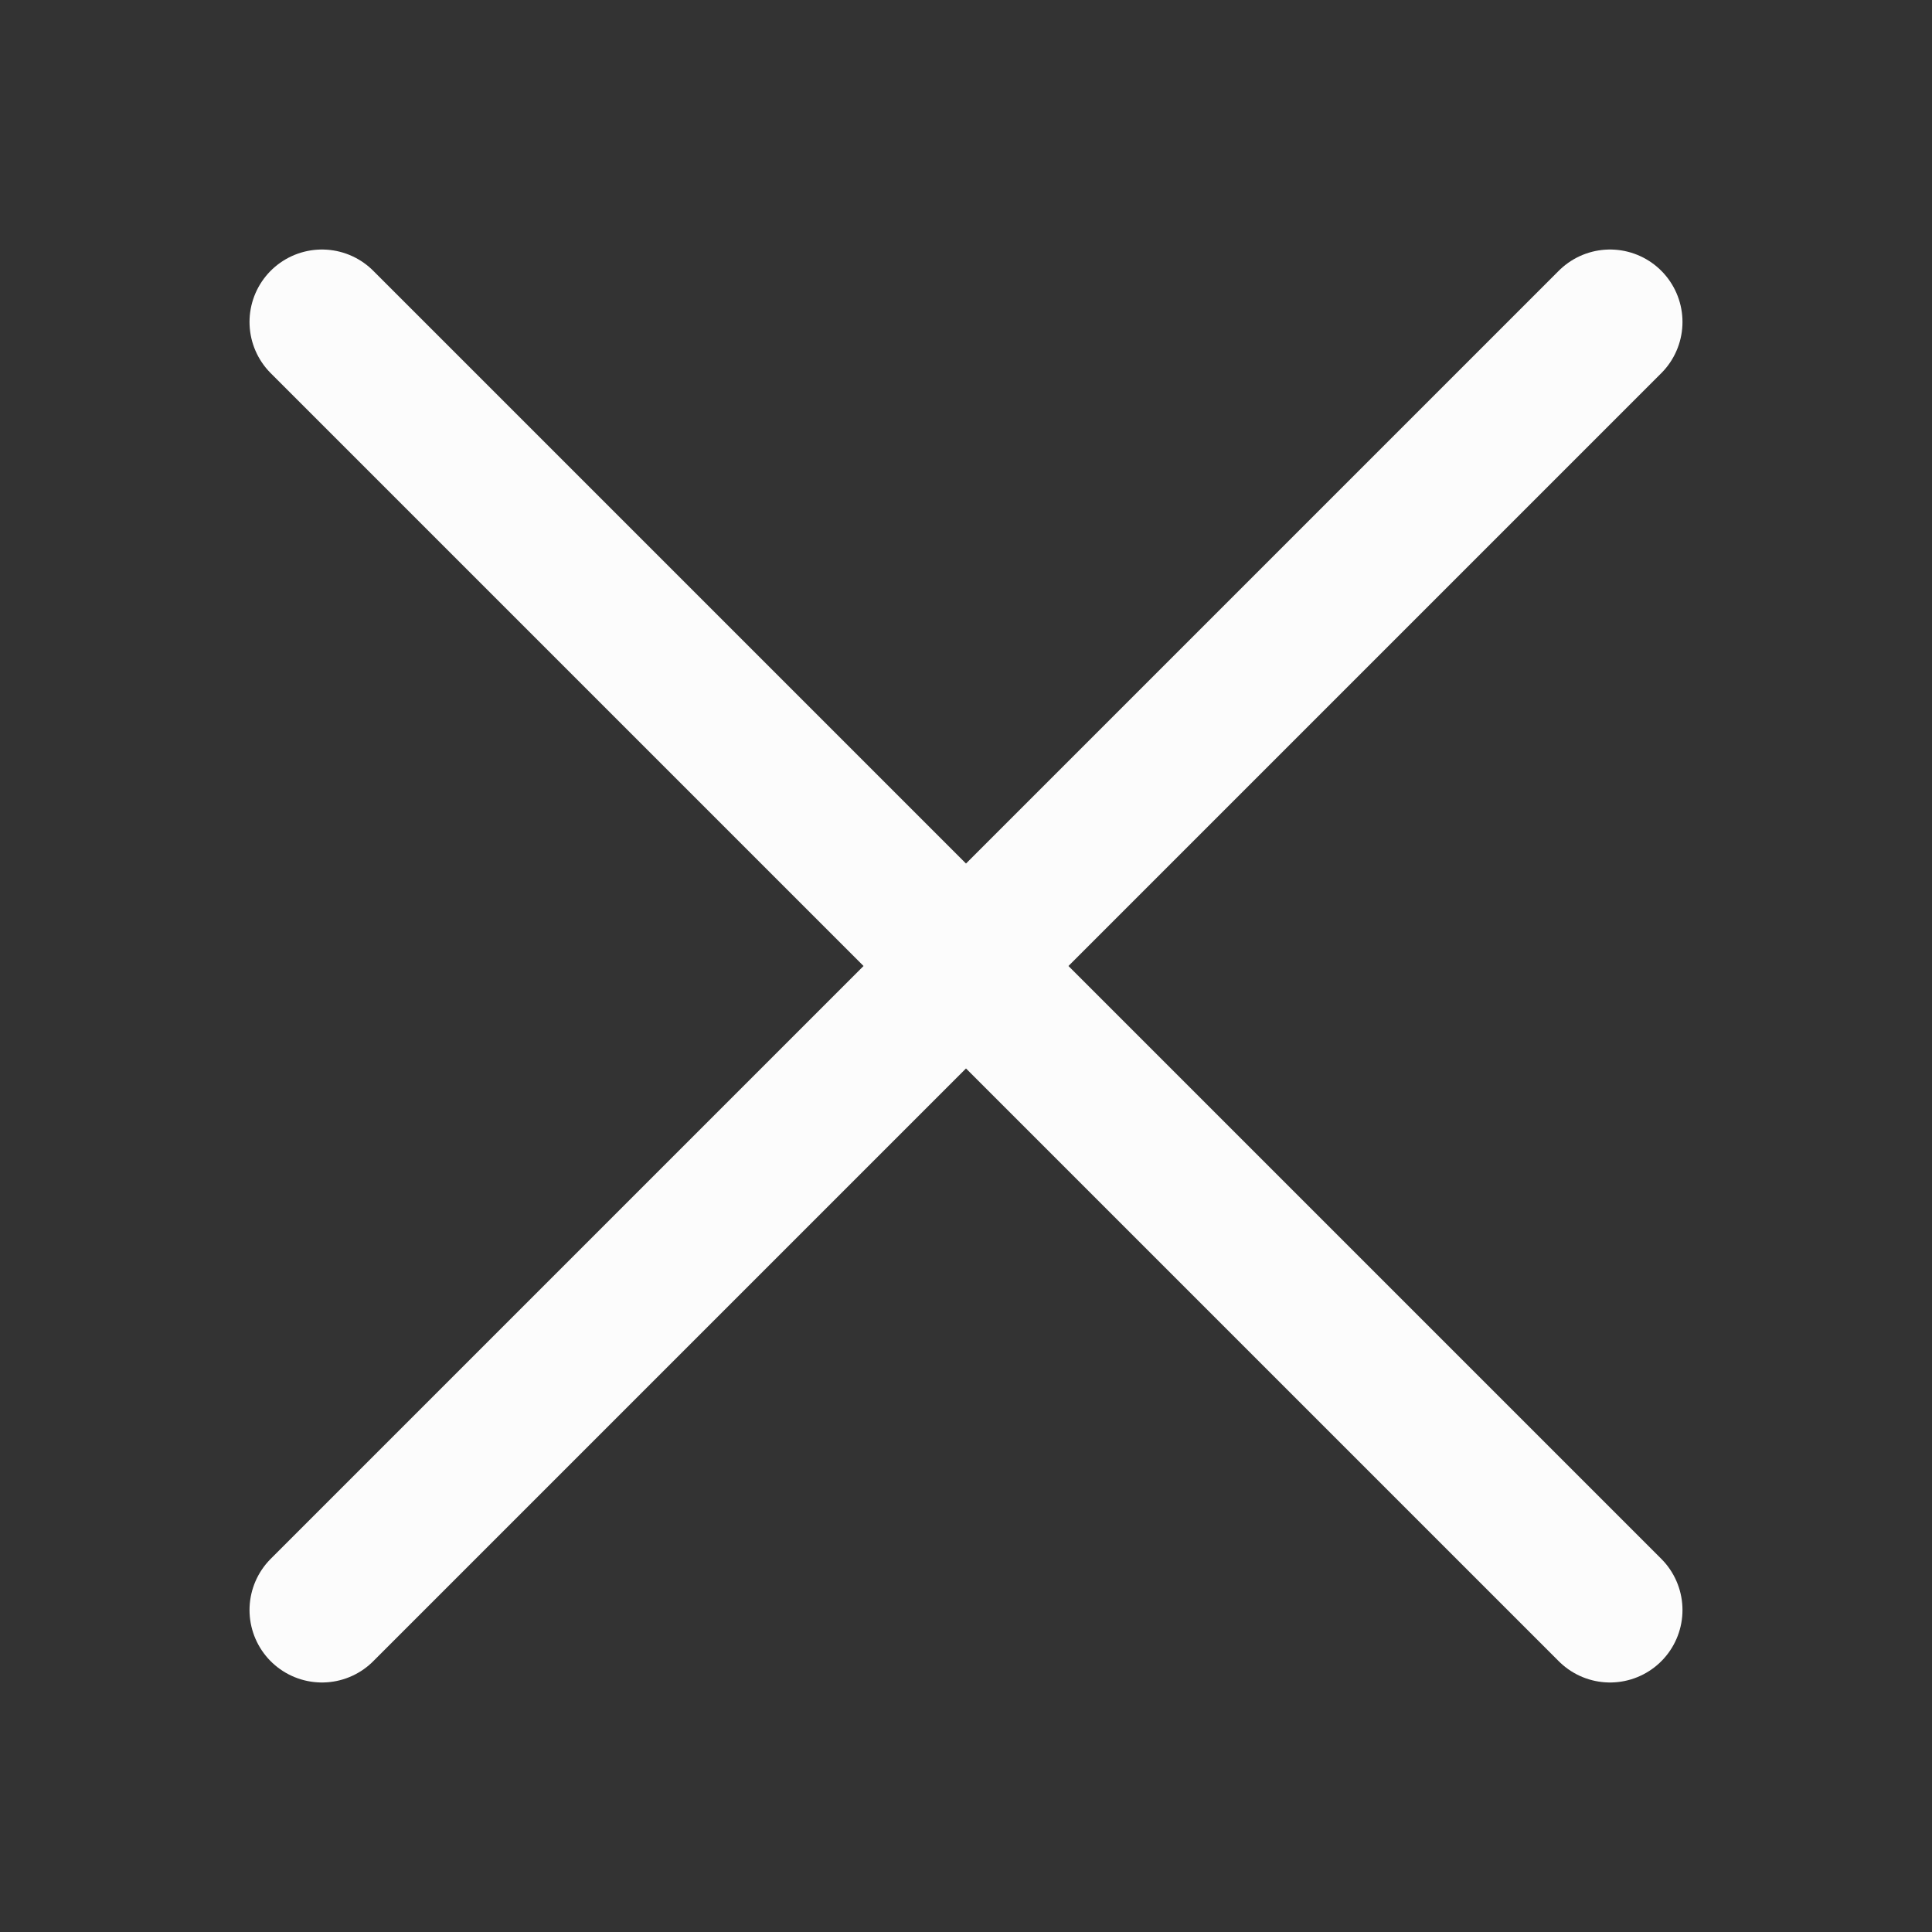 <svg width="20" height="20" viewBox="0 0 20 20" fill="none" xmlns="http://www.w3.org/2000/svg">
<rect x="0" y="0" width="20" height="20" fill="#333333" stroke="none"/>
<path d="M16.667 3.333L3.333 16.667M16.667 16.667L3.333 3.333L16.667 16.667Z" stroke="#FCFCFC" stroke-width="1.5" stroke-linecap="round" stroke-linejoin="round"/>
</svg>

